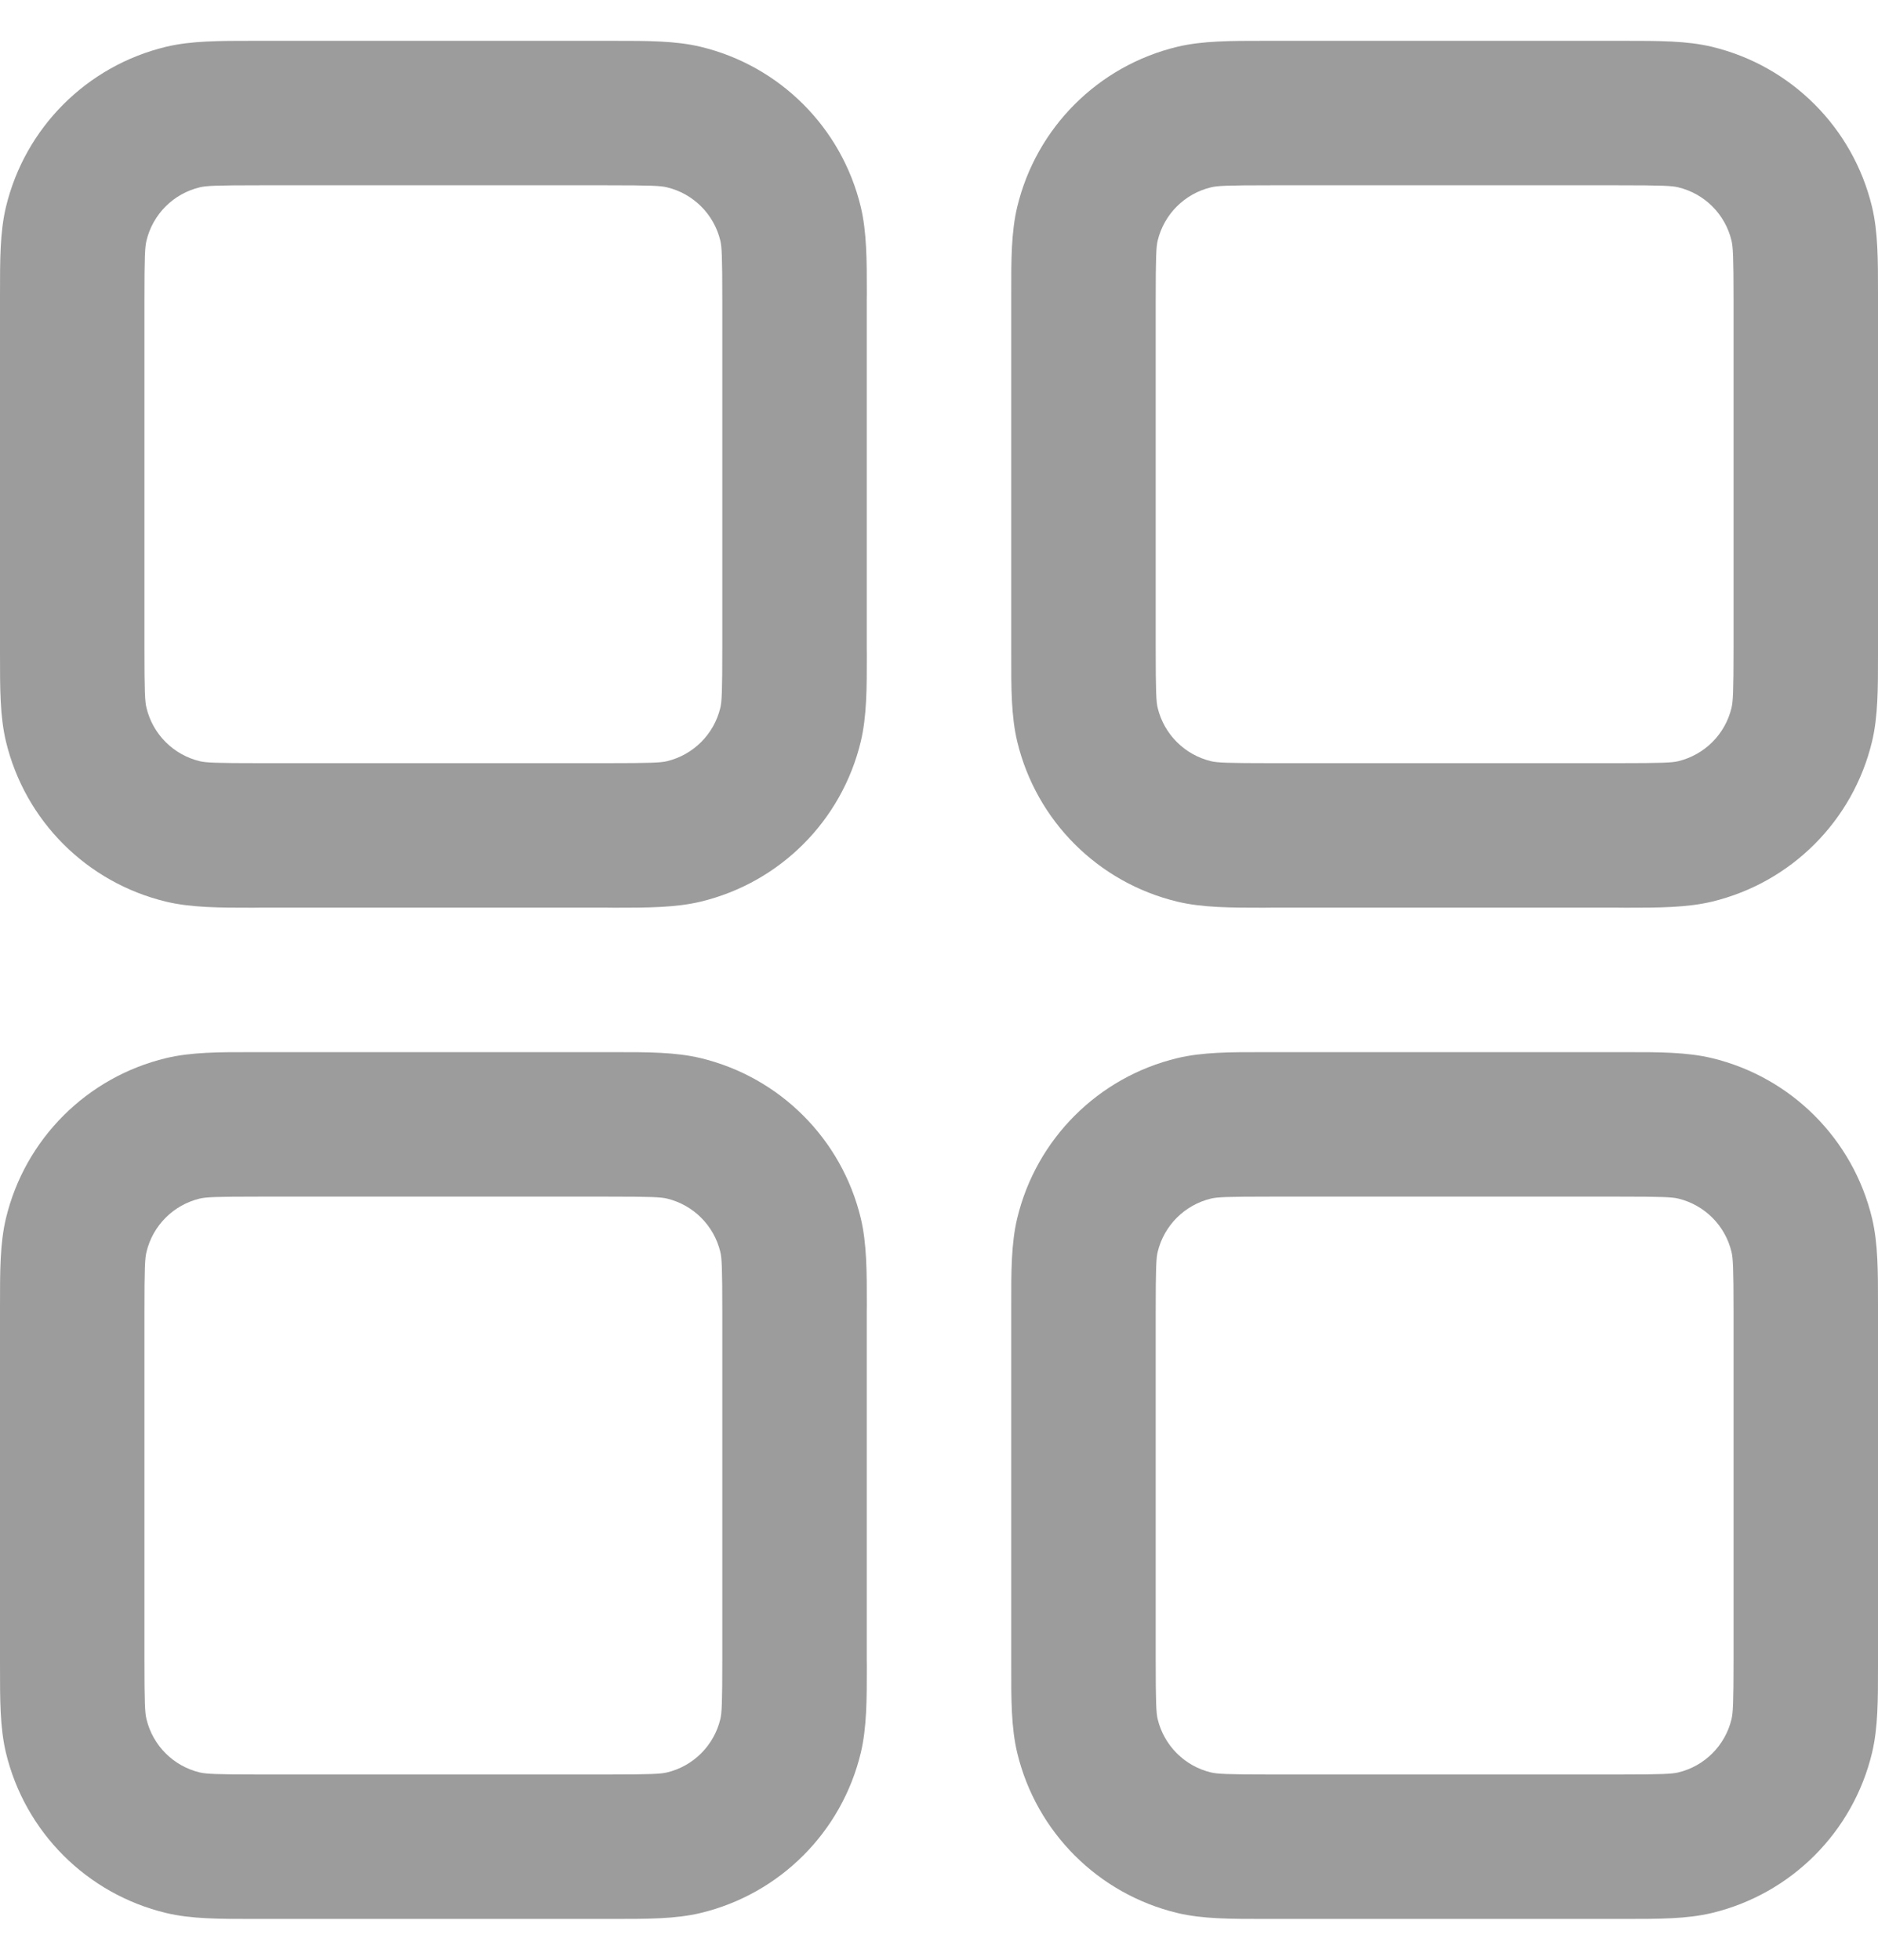 <svg width="23" height="24" viewBox="0 0 23 24" fill="none" xmlns="http://www.w3.org/2000/svg">
<path fill-rule="evenodd" clip-rule="evenodd" d="M3.185 0.5L3.096 0.5C2.691 0.5 2.343 0.499 2.034 0.573C1.064 0.806 0.306 1.564 0.073 2.534C-0.001 2.843 -0 3.191 5.47273e-05 3.596L0 3.685V7.931L5.47273e-05 8.02C-0 8.424 -0.001 8.772 0.073 9.081C0.306 10.052 1.064 10.809 2.034 11.042C2.343 11.116 2.691 11.116 3.096 11.116L3.185 11.115H7.431L7.52 11.116C7.924 11.116 8.272 11.116 8.581 11.042C9.551 10.809 10.309 10.052 10.542 9.081C10.616 8.772 10.616 8.424 10.616 8.02L10.615 7.931V3.685L10.616 3.596C10.616 3.191 10.616 2.843 10.542 2.534C10.309 1.564 9.551 0.806 8.581 0.573C8.272 0.499 7.924 0.5 7.52 0.5L7.431 0.5H3.185ZM2.447 2.294C2.524 2.275 2.64 2.269 3.185 2.269H7.431C7.975 2.269 8.092 2.275 8.168 2.294C8.492 2.371 8.744 2.624 8.822 2.947C8.84 3.024 8.846 3.14 8.846 3.685V7.931C8.846 8.475 8.84 8.592 8.822 8.668C8.744 8.992 8.492 9.244 8.168 9.322C8.092 9.34 7.975 9.346 7.431 9.346H3.185C2.64 9.346 2.524 9.34 2.447 9.322C2.124 9.244 1.871 8.992 1.794 8.668C1.775 8.592 1.769 8.475 1.769 7.931V3.685C1.769 3.14 1.775 3.024 1.794 2.947C1.871 2.624 2.124 2.371 2.447 2.294ZM15.569 0.5L15.48 0.5C15.076 0.5 14.728 0.499 14.419 0.573C13.449 0.806 12.691 1.564 12.458 2.534C12.384 2.843 12.384 3.191 12.385 3.596L12.385 3.685V7.931L12.385 8.02C12.384 8.424 12.384 8.772 12.458 9.081C12.691 10.052 13.449 10.809 14.419 11.042C14.728 11.116 15.076 11.116 15.48 11.116L15.569 11.115H19.815L19.904 11.116C20.309 11.116 20.657 11.116 20.966 11.042C21.936 10.809 22.694 10.052 22.927 9.081C23.001 8.772 23 8.424 23 8.02V7.931V3.685V3.596C23 3.191 23.001 2.843 22.927 2.534C22.694 1.564 21.936 0.806 20.966 0.573C20.657 0.499 20.309 0.5 19.904 0.5L19.815 0.5H15.569ZM14.832 2.294C14.908 2.275 15.025 2.269 15.569 2.269H19.815C20.36 2.269 20.477 2.275 20.553 2.294C20.876 2.371 21.129 2.624 21.206 2.947C21.224 3.024 21.231 3.14 21.231 3.685V7.931C21.231 8.475 21.224 8.592 21.206 8.668C21.129 8.992 20.876 9.244 20.553 9.322C20.477 9.34 20.36 9.346 19.815 9.346H15.569C15.025 9.346 14.908 9.34 14.832 9.322C14.508 9.244 14.256 8.992 14.178 8.668C14.16 8.592 14.154 8.475 14.154 7.931V3.685C14.154 3.14 14.16 3.024 14.178 2.947C14.256 2.624 14.508 2.371 14.832 2.294ZM3.096 12.885L3.185 12.885H7.431L7.52 12.885C7.924 12.884 8.272 12.884 8.581 12.958C9.551 13.191 10.309 13.949 10.542 14.919C10.616 15.228 10.616 15.576 10.616 15.98L10.615 16.069V20.315L10.616 20.404C10.616 20.809 10.616 21.157 10.542 21.466C10.309 22.436 9.551 23.194 8.581 23.427C8.272 23.501 7.924 23.5 7.52 23.5H7.431H3.185H3.096C2.691 23.5 2.343 23.501 2.034 23.427C1.064 23.194 0.306 22.436 0.073 21.466C-0.001 21.157 -0 20.809 5.47273e-05 20.404L0 20.315V16.069L5.47273e-05 15.98C-0 15.576 -0.001 15.228 0.073 14.919C0.306 13.949 1.064 13.191 2.034 12.958C2.343 12.884 2.691 12.884 3.096 12.885ZM3.185 14.654C2.64 14.654 2.524 14.66 2.447 14.678C2.124 14.756 1.871 15.008 1.794 15.332C1.775 15.408 1.769 15.525 1.769 16.069V20.315C1.769 20.86 1.775 20.977 1.794 21.053C1.871 21.376 2.124 21.629 2.447 21.706C2.524 21.724 2.64 21.731 3.185 21.731H7.431C7.975 21.731 8.092 21.724 8.168 21.706C8.492 21.629 8.744 21.376 8.822 21.053C8.84 20.977 8.846 20.86 8.846 20.315V16.069C8.846 15.525 8.84 15.408 8.822 15.332C8.744 15.008 8.492 14.756 8.168 14.678C8.092 14.66 7.975 14.654 7.431 14.654H3.185ZM15.569 12.885L15.48 12.885C15.076 12.884 14.728 12.884 14.419 12.958C13.449 13.191 12.691 13.949 12.458 14.919C12.384 15.228 12.384 15.576 12.385 15.98L12.385 16.069V20.315L12.385 20.404C12.384 20.809 12.384 21.157 12.458 21.466C12.691 22.436 13.449 23.194 14.419 23.427C14.728 23.501 15.076 23.5 15.48 23.5H15.569H19.815H19.904C20.309 23.5 20.657 23.501 20.966 23.427C21.936 23.194 22.694 22.436 22.927 21.466C23.001 21.157 23 20.809 23 20.404V20.315V16.069V15.98C23 15.576 23.001 15.228 22.927 14.919C22.694 13.949 21.936 13.191 20.966 12.958C20.657 12.884 20.309 12.884 19.904 12.885L19.815 12.885H15.569ZM14.832 14.678C14.908 14.66 15.025 14.654 15.569 14.654H19.815C20.36 14.654 20.477 14.66 20.553 14.678C20.876 14.756 21.129 15.008 21.206 15.332C21.224 15.408 21.231 15.525 21.231 16.069V20.315C21.231 20.86 21.224 20.977 21.206 21.053C21.129 21.376 20.876 21.629 20.553 21.706C20.477 21.724 20.36 21.731 19.815 21.731H15.569C15.025 21.731 14.908 21.724 14.832 21.706C14.508 21.629 14.256 21.376 14.178 21.053C14.16 20.977 14.154 20.86 14.154 20.315V16.069C14.154 15.525 14.16 15.408 14.178 15.332C14.256 15.008 14.508 14.756 14.832 14.678Z" fill="#9C9C9C"/>
</svg>
